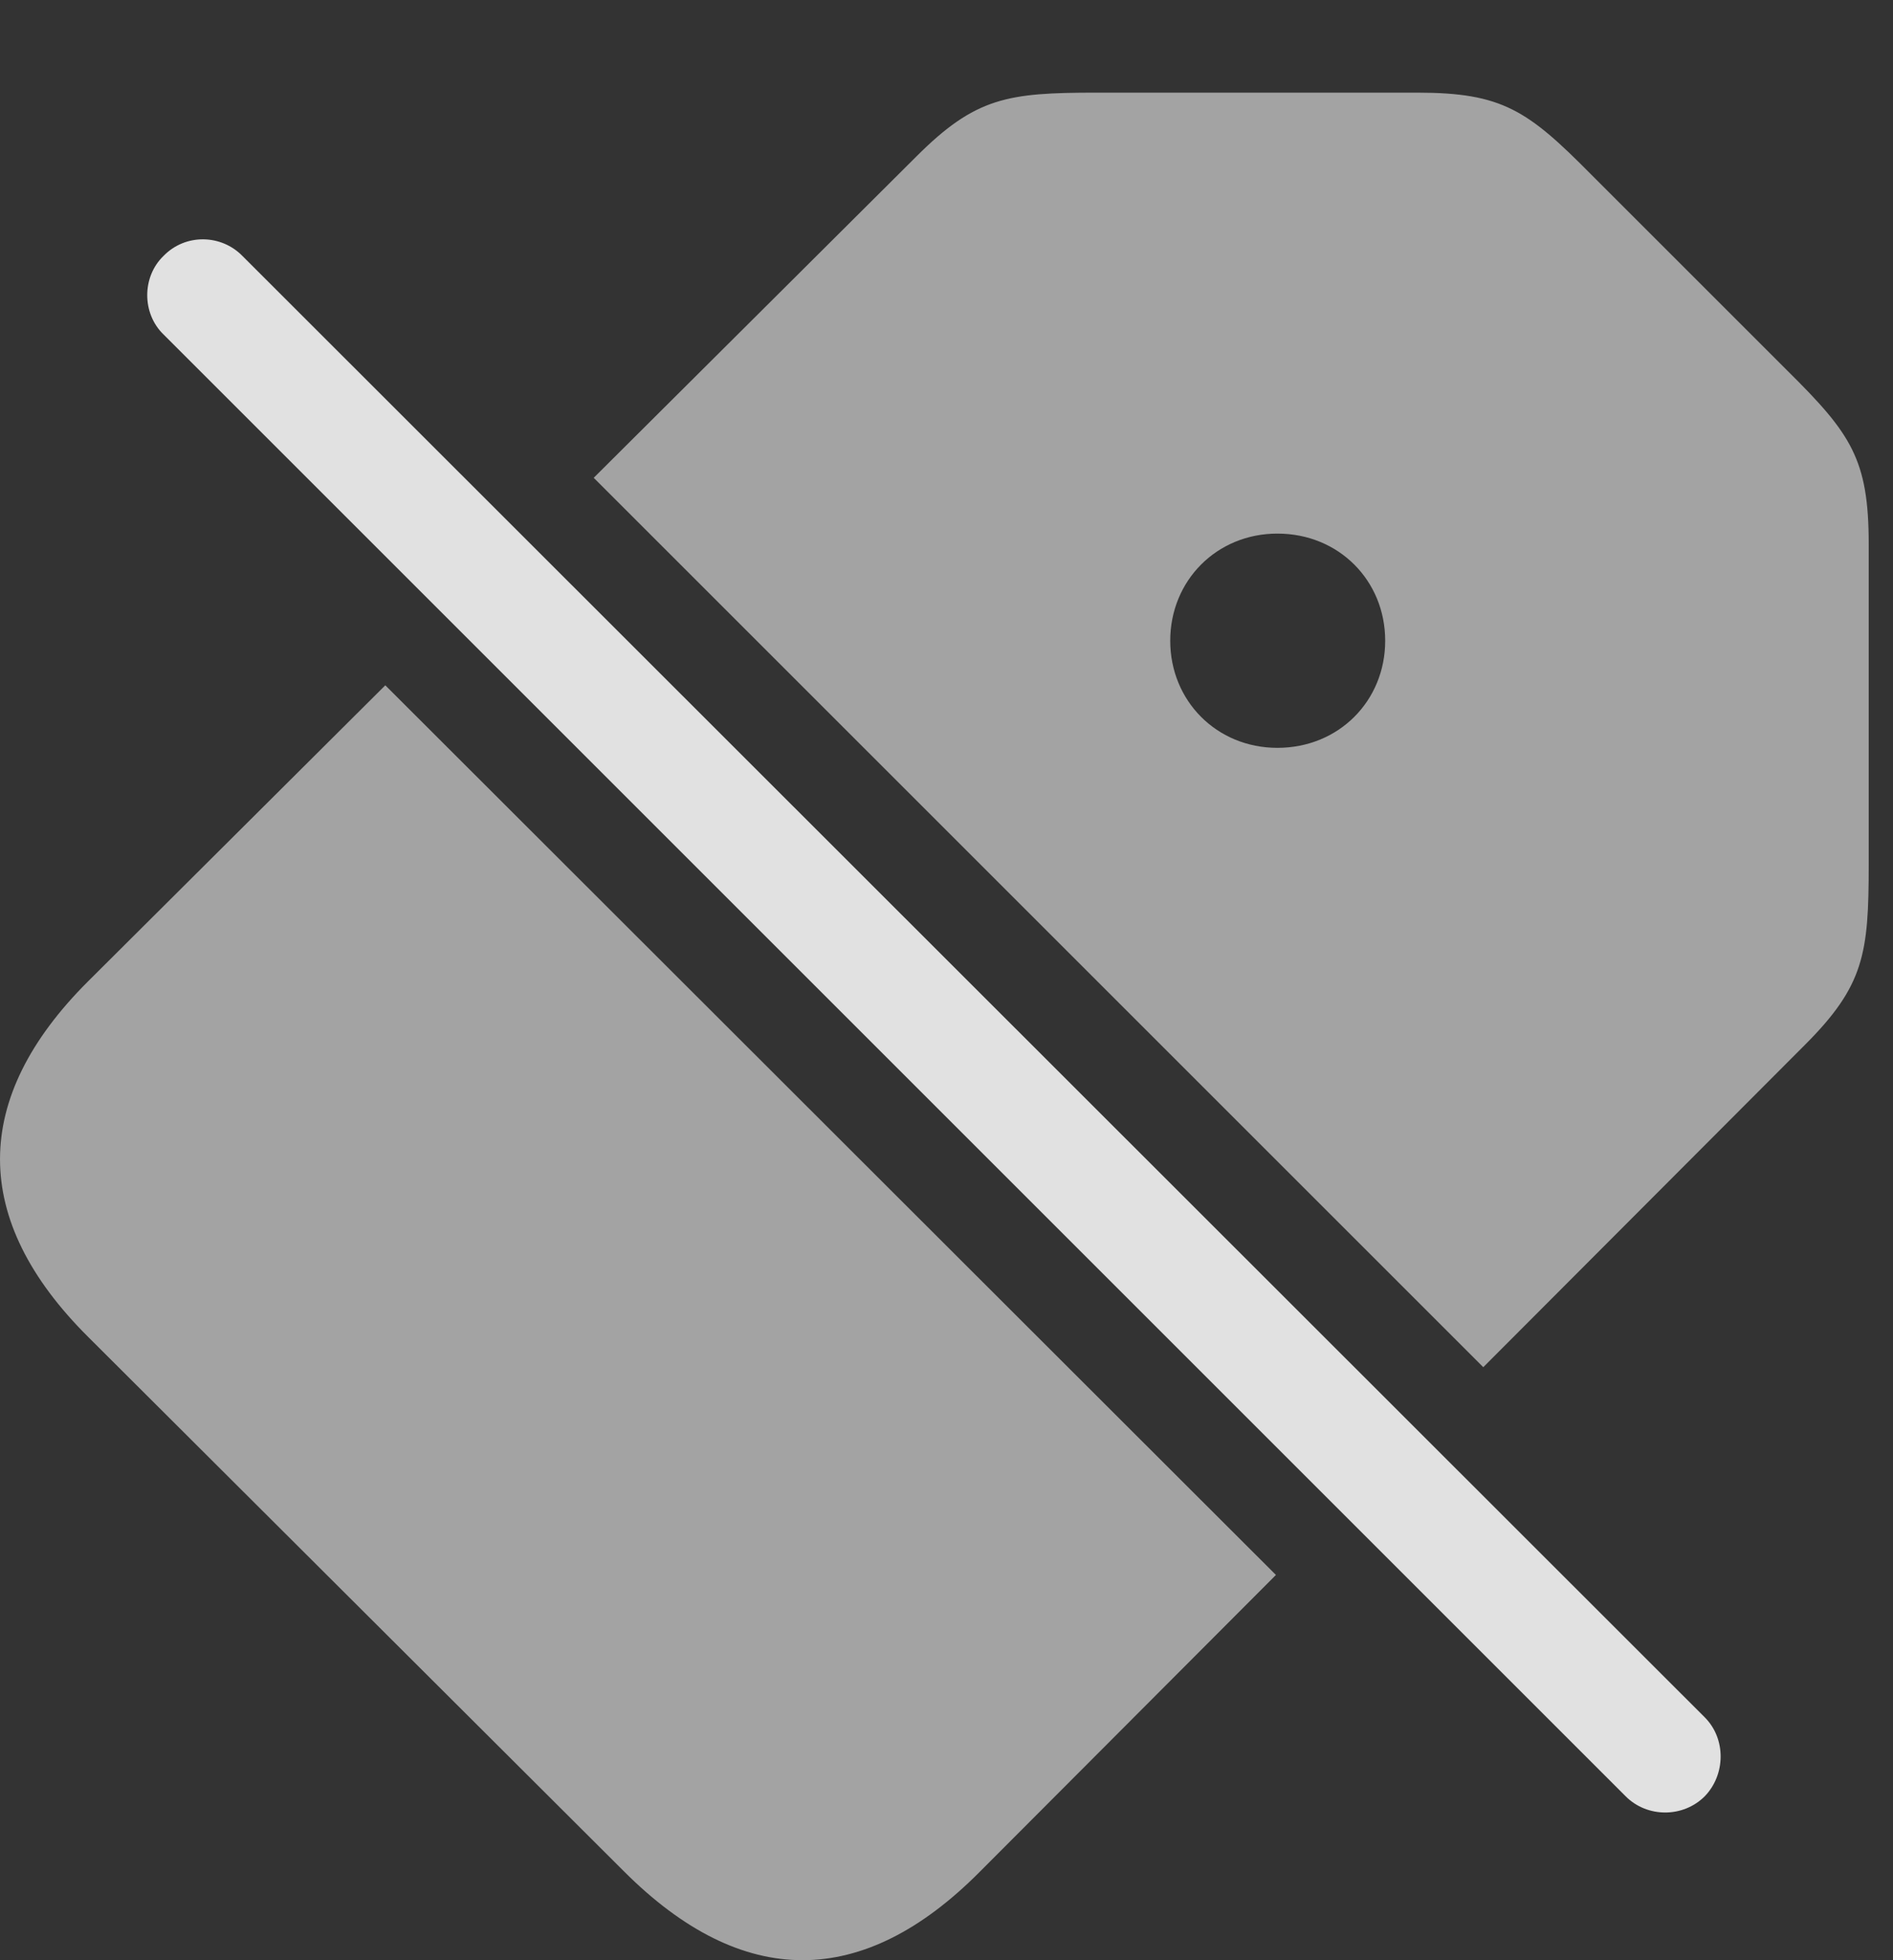 <?xml version="1.0" encoding="UTF-8"?>
<!--Generator: Apple Native CoreSVG 232.5-->
<!DOCTYPE svg
PUBLIC "-//W3C//DTD SVG 1.1//EN"
       "http://www.w3.org/Graphics/SVG/1.1/DTD/svg11.dtd">
<svg version="1.1" xmlns="http://www.w3.org/2000/svg" xmlns:xlink="http://www.w3.org/1999/xlink" width="28.294" height="29.304">
 <rect width="100%" height="100%" fill="#333333" stroke="none"/>
 <g>
  <rect height="29.304" opacity="0" width="28.294" x="0" y="0"/>
  <path d="M19.071 23.545L14.64 27.987C12.902 29.735 11.105 29.755 9.327 27.977L1.32 19.989C-0.448 18.231-0.428 16.415 1.31 14.677L5.759 10.245ZM23.78 2.606L26.71 5.536C27.667 6.483 27.931 6.864 27.931 8.134L27.931 12.928C27.931 14.257 27.863 14.735 26.974 15.624L22.17 20.439L8.874 7.143L13.693 2.343C14.581 1.454 15.06 1.385 16.388 1.385L21.183 1.385C22.452 1.385 22.833 1.649 23.78 2.606ZM17.491 9.579C17.491 10.477 18.185 11.18 19.093 11.18C20.011 11.18 20.704 10.477 20.704 9.579C20.704 8.68 20.011 7.977 19.093 7.977C18.185 7.977 17.491 8.68 17.491 9.579Z" fill="#ffffff" fill-opacity="0.55"/>
  <path d="M24.298 26.854C24.62 27.177 25.157 27.177 25.48 26.854C25.792 26.532 25.802 25.995 25.48 25.673L3.624 3.827C3.312 3.505 2.775 3.485 2.443 3.827C2.12 4.139 2.12 4.686 2.443 4.999Z" fill="#ffffff" fill-opacity="0.85"/>
 </g>
</svg>
